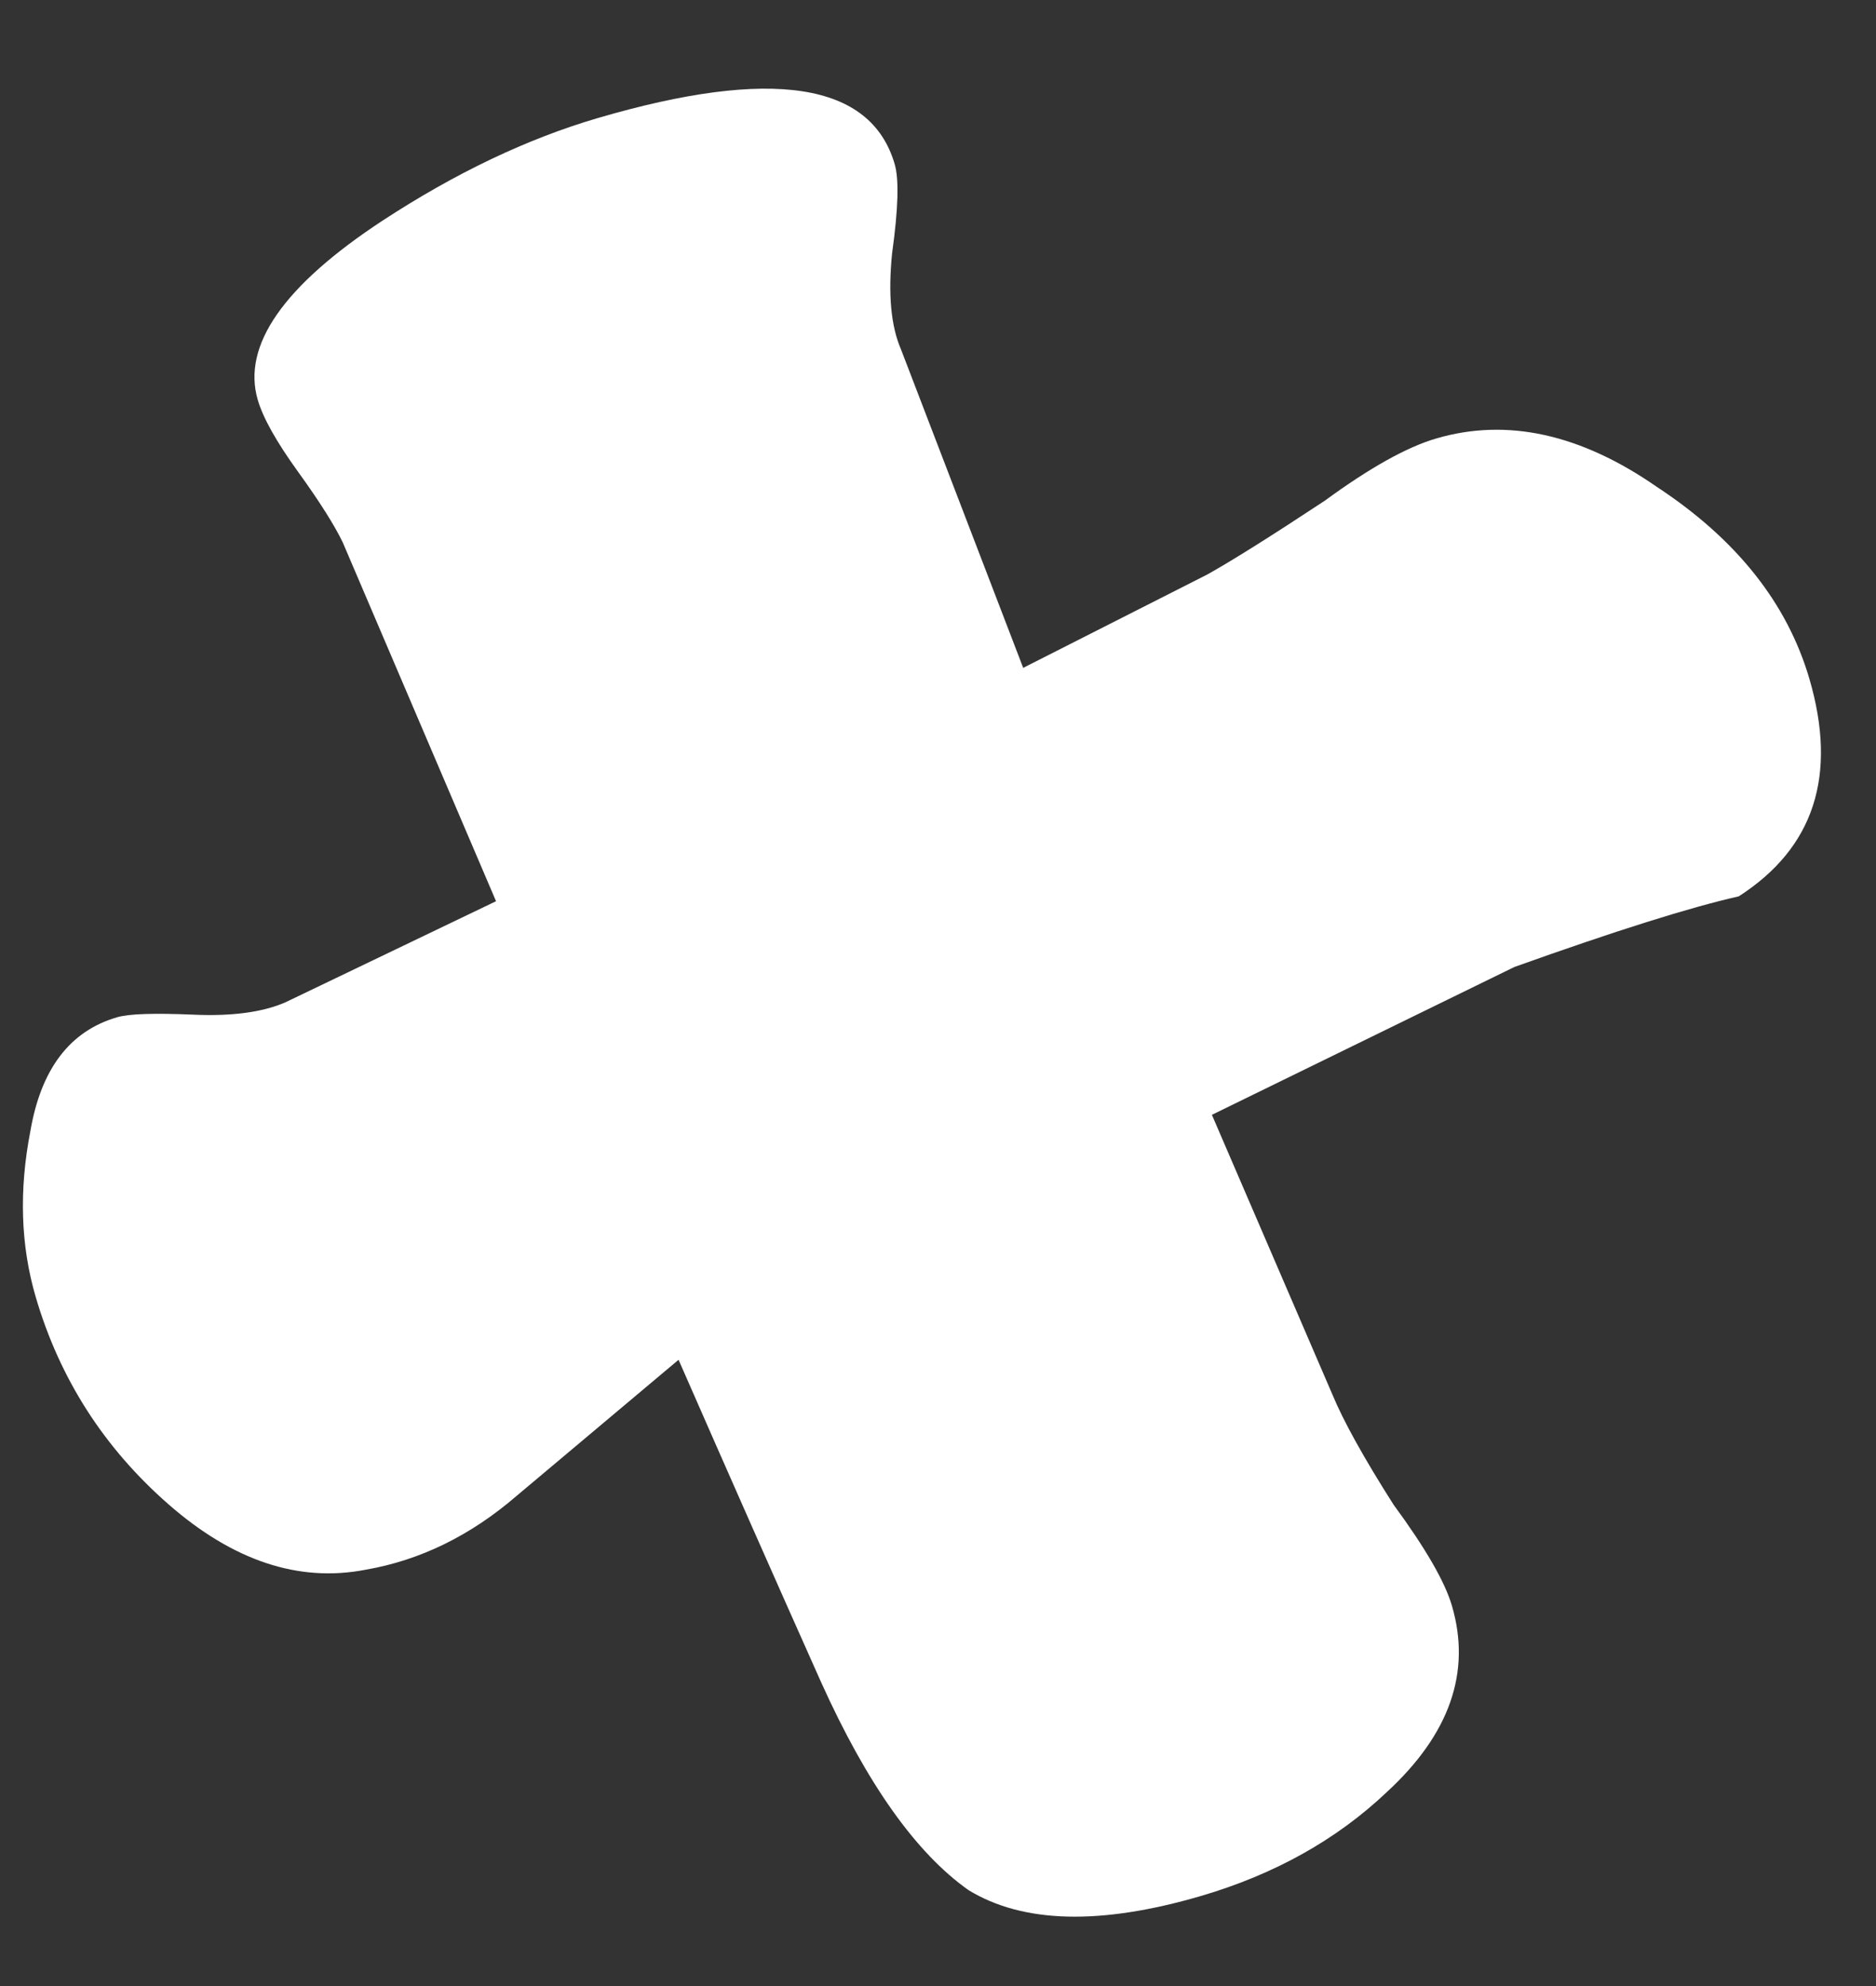 <svg width="17" height="18" viewBox="0 0 17 18" fill="none" xmlns="http://www.w3.org/2000/svg">
<rect x="0" y="0" width="17" height="18" fill="#333333" stroke="none"/>
<path d="M15.756 8.124C15.32 8.222 14.643 8.435 13.723 8.764L10.982 10.104L12.074 12.639C12.173 12.878 12.357 13.211 12.628 13.637C12.916 14.029 13.093 14.334 13.157 14.553C13.334 15.156 13.136 15.719 12.565 16.244C12.111 16.674 11.55 16.988 10.882 17.184C9.973 17.45 9.272 17.433 8.777 17.131C8.301 16.795 7.856 16.167 7.441 15.247C7.018 14.3 6.588 13.326 6.149 12.324L4.682 13.557C4.265 13.917 3.809 14.141 3.312 14.227C2.708 14.344 2.113 14.147 1.527 13.634C0.942 13.122 0.541 12.496 0.324 11.756C0.187 11.29 0.171 10.789 0.275 10.253C0.371 9.69 0.632 9.345 1.06 9.22C1.167 9.188 1.397 9.181 1.749 9.196C2.102 9.212 2.381 9.174 2.587 9.084L4.495 8.168L3.106 4.916C3.031 4.76 2.896 4.546 2.701 4.276C2.506 4.006 2.384 3.789 2.336 3.625C2.191 3.132 2.569 2.589 3.469 1.998C4.127 1.568 4.776 1.258 5.417 1.07C6.994 0.608 7.891 0.747 8.107 1.486C8.148 1.623 8.14 1.893 8.084 2.296C8.047 2.664 8.073 2.954 8.164 3.165L9.272 6.053L10.94 5.207C11.164 5.082 11.519 4.859 12.005 4.538C12.412 4.24 12.748 4.052 13.015 3.974C13.657 3.786 14.324 3.933 15.016 4.414C15.735 4.887 16.195 5.466 16.396 6.151C16.653 7.028 16.439 7.685 15.756 8.124Z" fill="white"/>
</svg>
